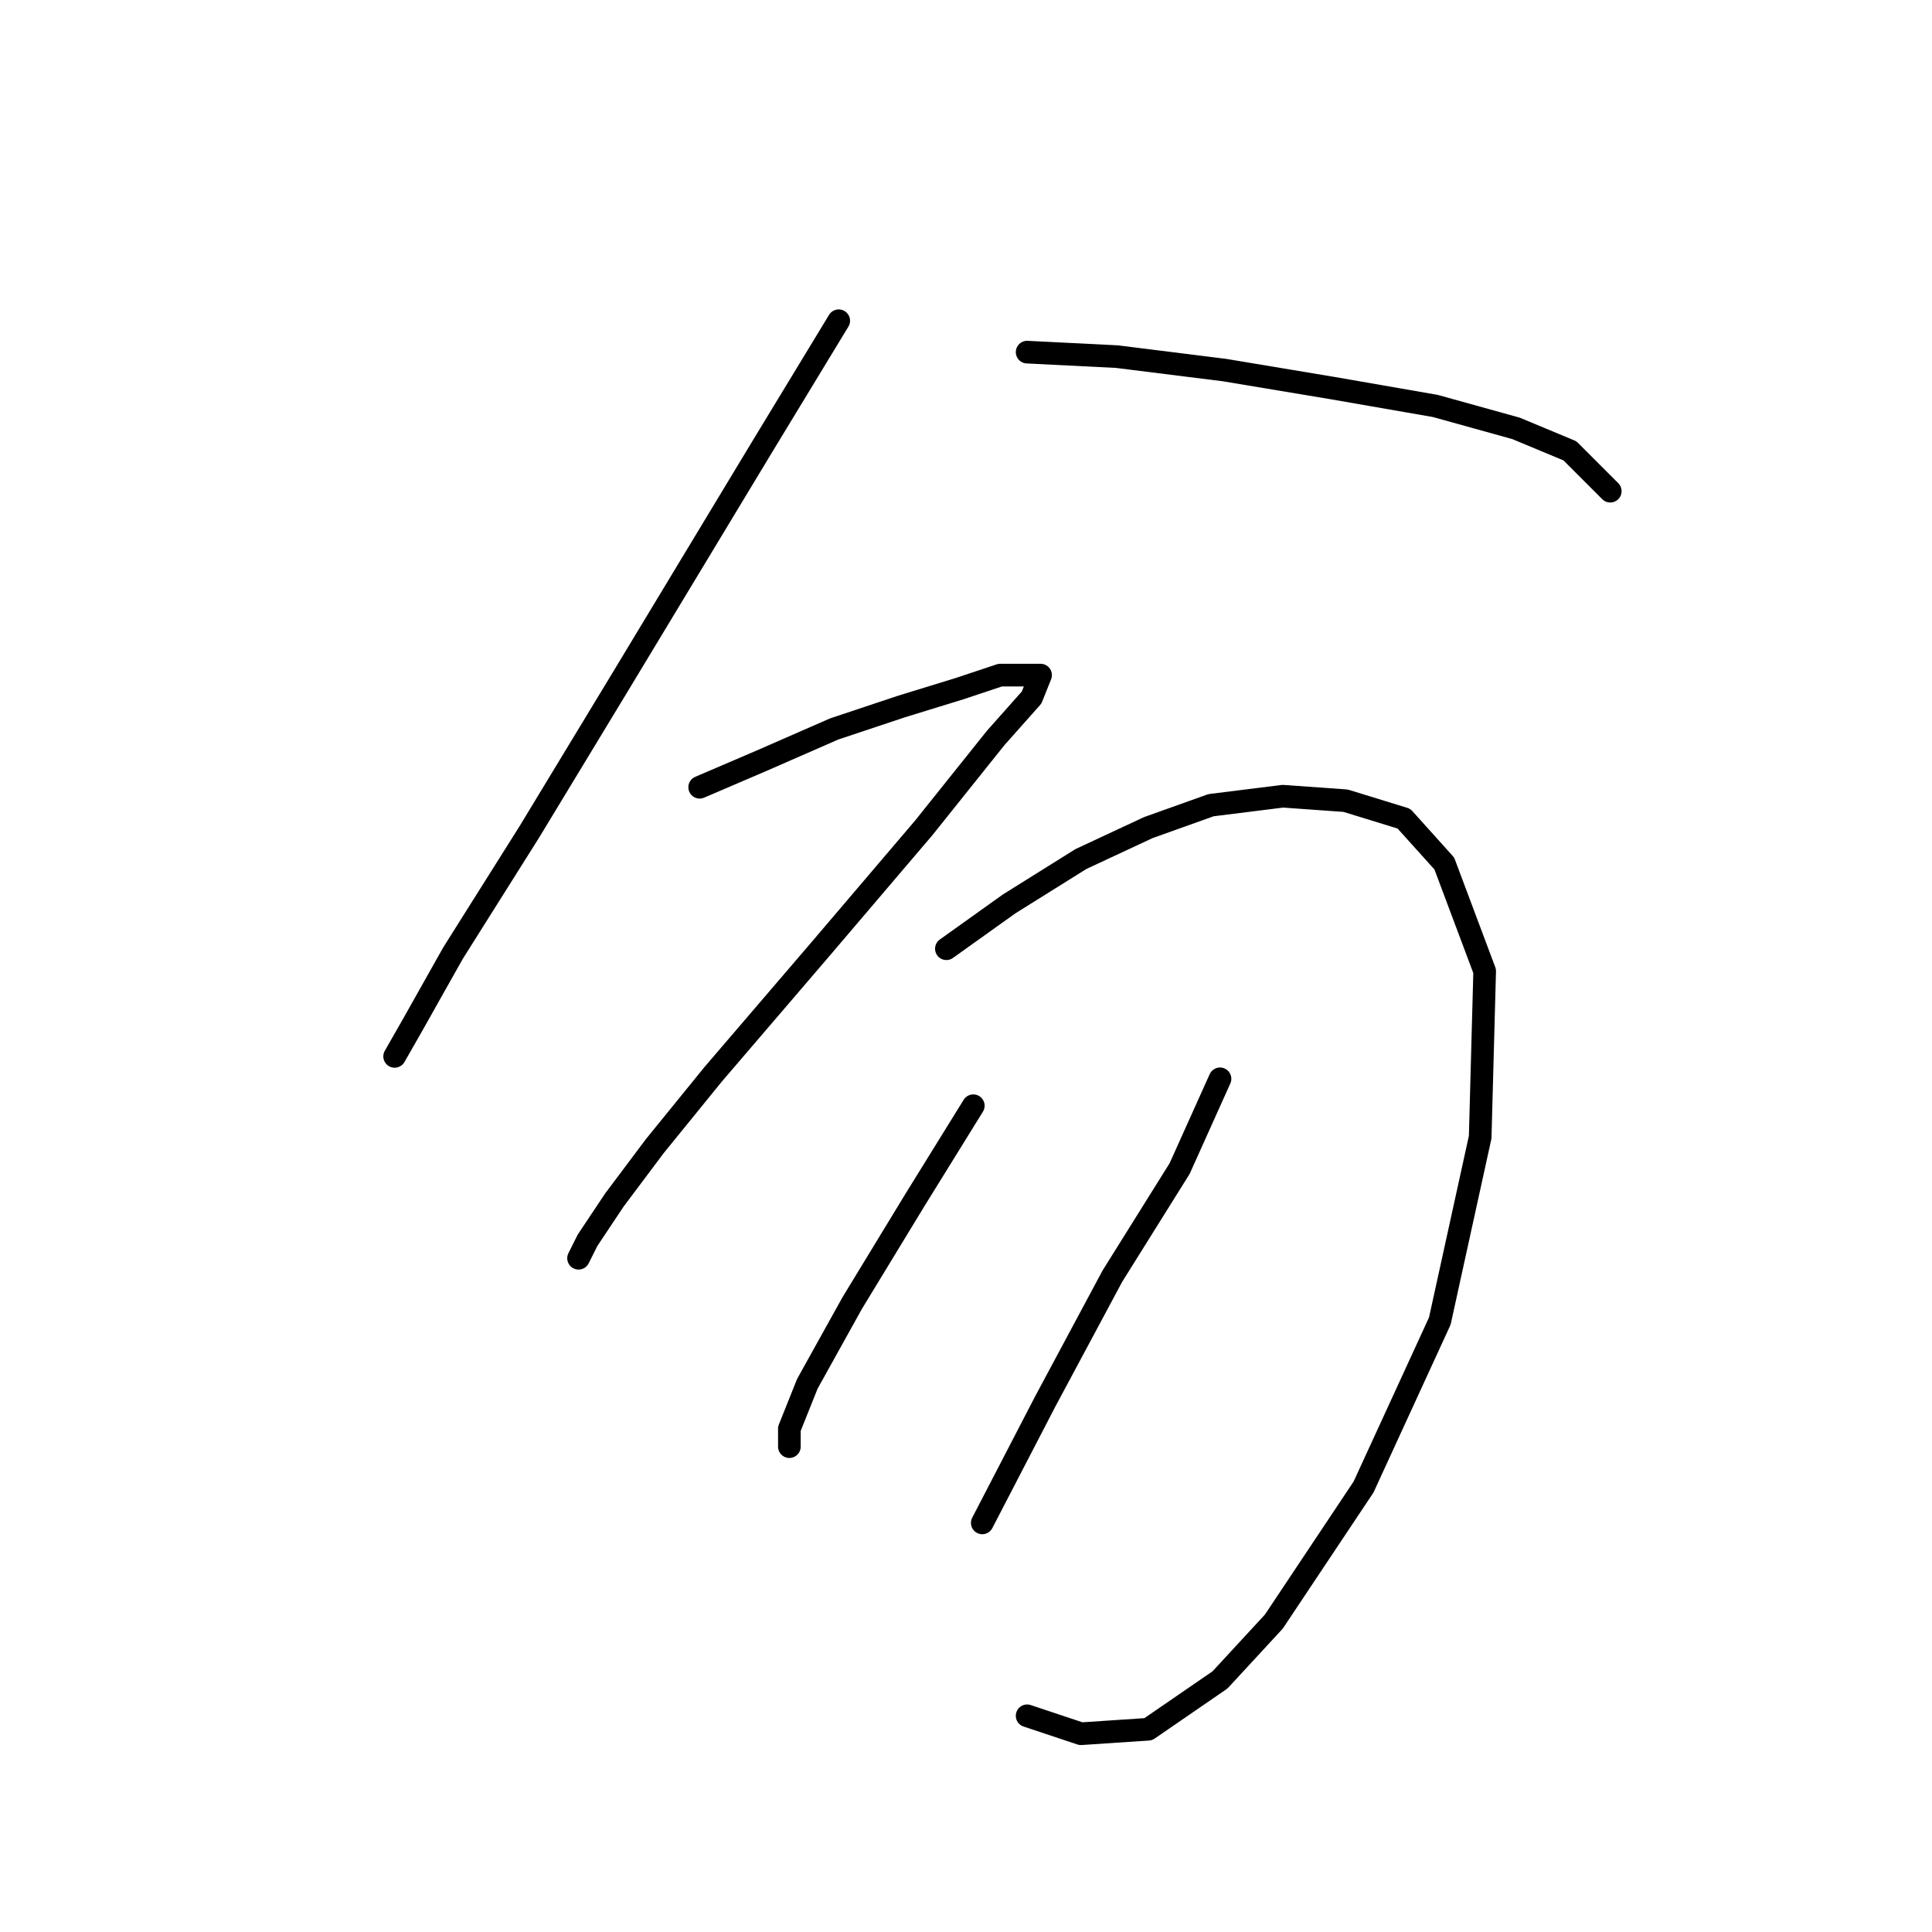 <?xml version="1.0" standalone="no"?>
    <svg width="256" height="256" xmlns="http://www.w3.org/2000/svg" version="1.1">
    <polyline stroke="black" stroke-width="3" stroke-linecap="round" fill="transparent" stroke-linejoin="round" points="111.136 42.499 101.031 59.141 82.011 90.644 70.123 110.258 60.019 126.306 54.669 135.817 52.292 139.977 52.292 139.977 " />
        <polyline stroke="black" stroke-width="3" stroke-linecap="round" fill="transparent" stroke-linejoin="round" points="136.1 46.659 147.987 47.254 162.252 49.037 176.518 51.414 190.188 53.792 200.887 56.764 208.02 59.736 213.369 65.085 213.369 65.085 " />
        <polyline stroke="black" stroke-width="3" stroke-linecap="round" fill="transparent" stroke-linejoin="round" points="92.71 104.314 101.031 100.748 110.541 96.587 119.457 93.615 127.184 91.238 132.533 89.455 136.694 89.455 137.883 89.455 136.694 92.427 131.939 97.776 122.429 109.664 108.758 125.712 94.493 142.355 86.766 151.865 81.417 158.997 77.85 164.347 76.662 166.724 76.662 166.724 " />
        <polyline stroke="black" stroke-width="3" stroke-linecap="round" fill="transparent" stroke-linejoin="round" points="125.401 125.712 133.722 119.768 143.232 113.824 152.148 109.664 160.469 106.692 169.979 105.503 178.301 106.097 186.028 108.475 191.377 114.419 196.727 128.684 196.132 150.676 190.783 175.046 180.678 197.038 168.791 214.869 161.658 222.596 152.148 229.134 143.232 229.729 136.1 227.351 136.1 227.351 " />
        <polyline stroke="black" stroke-width="3" stroke-linecap="round" fill="transparent" stroke-linejoin="round" points="128.967 146.515 121.24 158.997 112.919 172.668 106.975 183.367 104.597 189.311 104.597 191.688 104.597 191.688 " />
        <polyline stroke="black" stroke-width="3" stroke-linecap="round" fill="transparent" stroke-linejoin="round" points="161.658 142.949 156.309 154.837 147.393 169.102 138.477 185.745 130.156 201.793 130.156 201.793 " />
        </svg>
